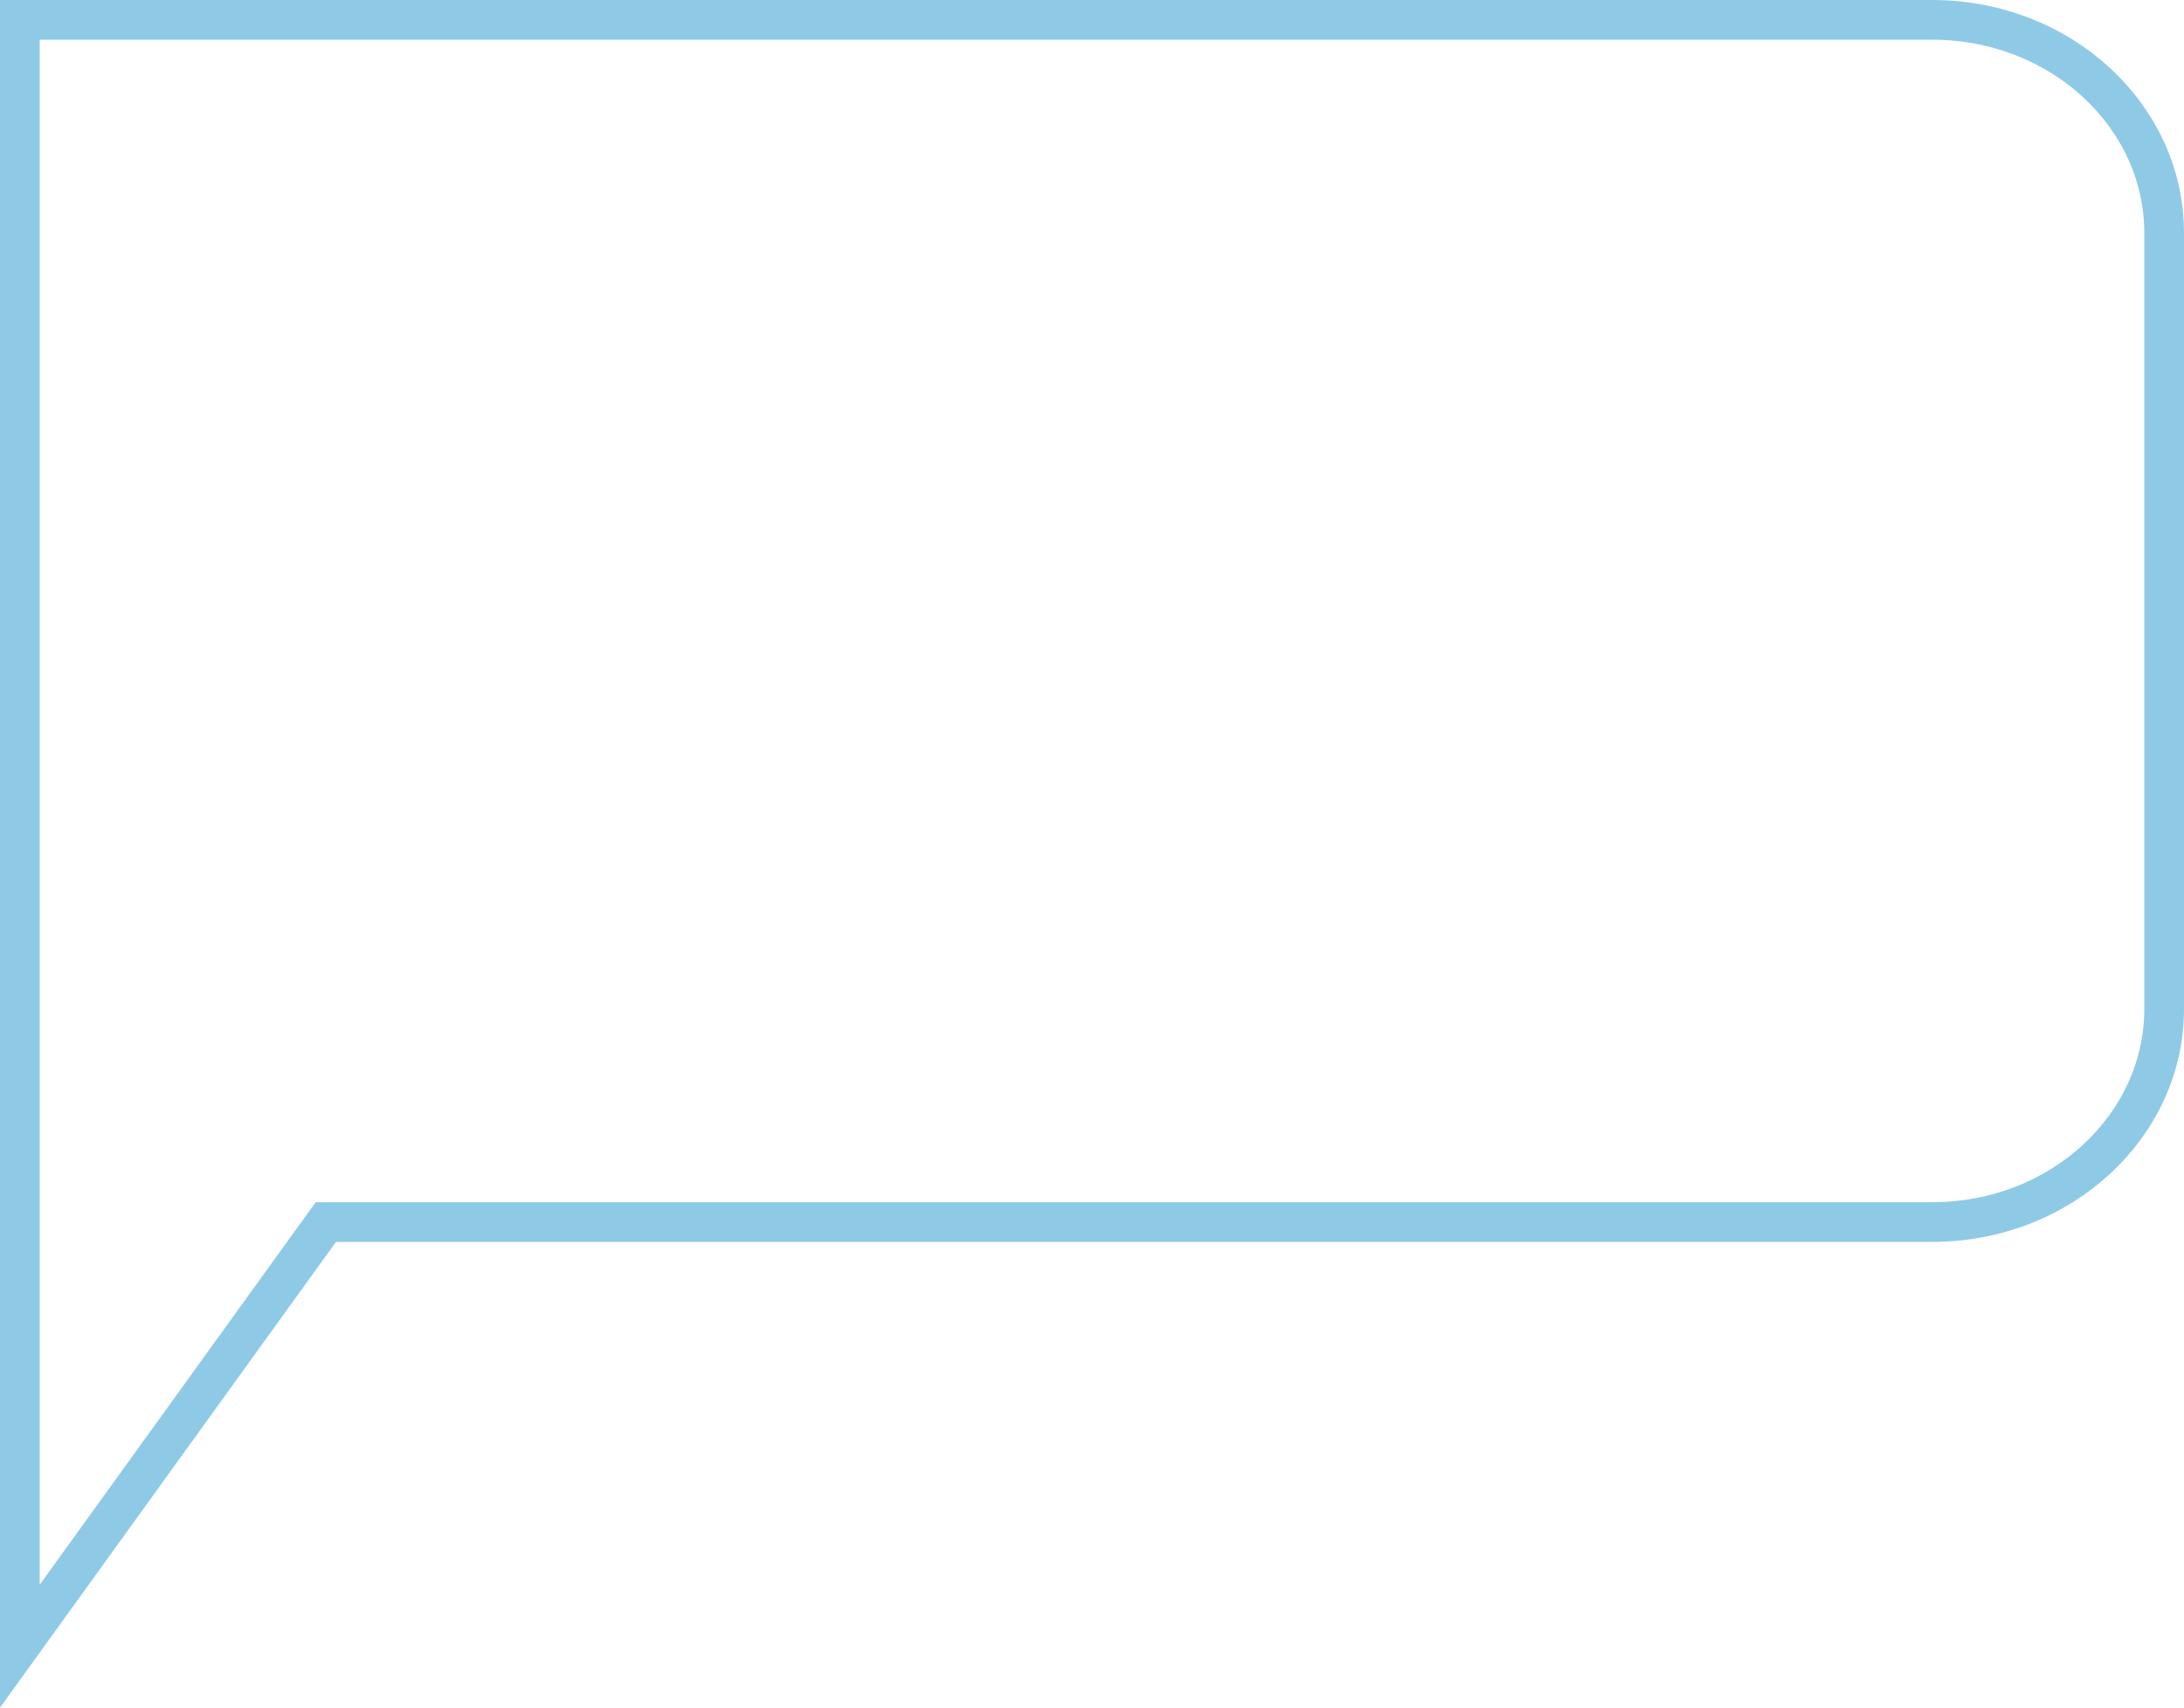 <svg width="55" height="43" viewBox="0 0 55 43" fill="none" xmlns="http://www.w3.org/2000/svg">
<path d="M8.462 30.773H8.206L8.056 30.98L0.5 41.453V0.5H0.515H0.543H0.571H0.6H0.63H0.66H0.691H0.723H0.756H0.789H0.823H0.857H0.892H0.928H0.964H1.001H1.039H1.078H1.117H1.156H1.197H1.238H1.279H1.322H1.365H1.408H1.452H1.497H1.543H1.589H1.635H1.683H1.731H1.779H1.828H1.878H1.929H1.98H2.031H2.083H2.136H2.19H2.244H2.298H2.353H2.409H2.466H2.522H2.58H2.638H2.697H2.756H2.816H2.876H2.937H2.999H3.061H3.123H3.186H3.25H3.314H3.379H3.445H3.511H3.577H3.644H3.712H3.78H3.848H3.917H3.987H4.057H4.128H4.199H4.271H4.343H4.416H4.489H4.563H4.637H4.712H4.788H4.863H4.94H5.016H5.094H5.171H5.25H5.328H5.408H5.487H5.568H5.648H5.729H5.811H5.893H5.976H6.059H6.142H6.226H6.31H6.395H6.48H6.566H6.652H6.739H6.826H6.913H7.001H7.089H7.178H7.267H7.357H7.447H7.538H7.628H7.72H7.811H7.904H7.996H8.089H8.182H8.276H8.37H8.465H8.56H8.655H8.751H8.847H8.944H9.04H9.138H9.235H9.333H9.432H9.53H9.63H9.729H9.829H9.929H10.03H10.131H10.232H10.334H10.435H10.538H10.64H10.743H10.847H10.95H11.055H11.159H11.264H11.369H11.474H11.58H11.685H11.792H11.898H12.005H12.113H12.22H12.328H12.436H12.544H12.653H12.762H12.872H12.981H13.091H13.201H13.312H13.423H13.534H13.645H13.757H13.868H13.981H14.093H14.206H14.319H14.432H14.545H14.659H14.773H14.887H15.002H15.116H15.231H15.346H15.462H15.577H15.693H15.809H15.926H16.042H16.159H16.276H16.393H16.511H16.628H16.746H16.864H16.983H17.101H17.22H17.339H17.458H17.577H17.697H17.816H17.936H18.056H18.176H18.297H18.417H18.538H18.659H18.78H18.901H19.023H19.144H19.266H19.388H19.51H19.632H19.755H19.877H20H20.123H20.246H20.369H20.492H20.615H20.739H20.863H20.986H21.11H21.234H21.358H21.483H21.607H21.731H21.856H21.98H22.105H22.23H22.355H22.48H22.605H22.731H22.856H22.982H23.107H23.233H23.358H23.484H23.61H23.736H23.862H23.988H24.114H24.241H24.367H24.493H24.619H24.746H24.872H24.999H25.125H25.252H25.379H25.506H25.632H25.759H25.886H26.013H26.14H26.267H26.393H26.52H26.647H26.774H26.901H27.029H27.155H27.282H27.41H27.537H27.664H27.791H27.918H28.045H28.172H28.299H28.426H28.553H28.68H28.806H28.933H29.06H29.187H29.314H29.441H29.567H29.694H29.821H29.947H30.074H30.201H30.327H30.453H30.58H30.706H30.832H30.958H31.084H31.21H31.337H31.462H31.588H31.714H31.84H31.965H32.091H32.216H32.341H32.467H32.592H32.717H32.842H32.967H33.091H33.216H33.34H33.465H33.589H33.713H33.837H33.961H34.085H34.209H34.332H34.456H34.579H34.702H34.825H34.948H35.071H35.193H35.316H35.438H35.56H35.682H35.804H35.926H36.047H36.169H36.29H36.411H36.532H36.652H36.773H36.893H37.013H37.133H37.253H37.372H37.492H37.611H37.73H37.849H37.967H38.086H38.204H38.322H38.439H38.557H38.674H38.791H38.908H39.025H39.141H39.258H39.373H39.489H39.605H39.72H39.835H39.95H40.065H40.179H40.293H40.407H40.52H40.633H40.746H40.859H40.972H41.084H41.196H41.308H41.419H41.53H41.641H41.752H41.862H41.972H42.082H42.191H42.301H42.409H42.518H42.626H42.734H42.842H42.949H43.056H43.163H43.27H43.376H43.481H43.587H43.692H43.797H43.901H44.005H44.109H44.213H44.316H44.419H44.521H44.623H44.725H44.827H44.928H45.028H45.129H45.229H45.328H45.428H45.527H45.625H45.723H45.821H45.919H46.016H46.112H46.209H46.304H46.4H46.495H46.59H46.684H46.778H46.871H46.965H47.057H47.15H47.242H47.333H47.424H47.515H47.605H47.695H47.784H47.873H47.962H48.05H48.137H48.224H48.311H48.398H48.484H48.569H48.654C51.921 0.5 54.5 2.938 54.5 5.864V25.409C54.5 28.335 51.921 30.773 48.654 30.773H48.579H48.504H48.429H48.353H48.277H48.2H48.124H48.047H47.969H47.891H47.813H47.735H47.656H47.577H47.498H47.418H47.338H47.258H47.178H47.097H47.016H46.934H46.853H46.771H46.688H46.606H46.523H46.44H46.356H46.273H46.188H46.104H46.02H45.935H45.85H45.764H45.679H45.593H45.507H45.42H45.333H45.246H45.159H45.072H44.984H44.896H44.808H44.719H44.63H44.541H44.452H44.363H44.273H44.183H44.093H44.002H43.912H43.821H43.73H43.639H43.547H43.455H43.363H43.271H43.179H43.086H42.993H42.9H42.807H42.713H42.62H42.526H42.432H42.337H42.243H42.148H42.053H41.958H41.863H41.767H41.672H41.576H41.48H41.384H41.288H41.191H41.094H40.997H40.9H40.803H40.706H40.608H40.51H40.413H40.315H40.216H40.118H40.019H39.921H39.822H39.723H39.624H39.525H39.425H39.326H39.226H39.126H39.026H38.926H38.826H38.726H38.625H38.525H38.424H38.323H38.222H38.121H38.02H37.919H37.817H37.715H37.614H37.512H37.41H37.308H37.206H37.104H37.002H36.9H36.797H36.694H36.592H36.489H36.386H36.283H36.181H36.078H35.974H35.871H35.768H35.664H35.561H35.458H35.354H35.25H35.147H35.043H34.939H34.835H34.731H34.627H34.523H34.419H34.315H34.211H34.107H34.002H33.898H33.794H33.69H33.585H33.481H33.376H33.272H33.167H33.062H32.958H32.853H32.749H32.644H32.539H32.435H32.33H32.225H32.121H32.016H31.911H31.806H31.702H31.597H31.492H31.387H31.283H31.178H31.073H30.969H30.864H30.759H30.655H30.55H30.445H30.341H30.236H30.132H30.027H29.923H29.819H29.714H29.61H29.505H29.401H29.297H29.193H29.088H28.984H28.88H28.776H28.672H28.569H28.465H28.361H28.257H28.154H28.05H27.946H27.843H27.74H27.636H27.533H27.43H27.327H27.224H27.121H27.018H26.915H26.813H26.71H26.608H26.505H26.403H26.301H26.199H26.097H25.995H25.893H25.791H25.69H25.588H25.487H25.386H25.284H25.183H25.082H24.982H24.881H24.781H24.68H24.58H24.48H24.38H24.28H24.18H24.081H23.981H23.882H23.783H23.684H23.585H23.486H23.387H23.289H23.191H23.093H22.995H22.897H22.799H22.702H22.605H22.507H22.41H22.314H22.217H22.12H22.024H21.928H21.832H21.737H21.641H21.546H21.451H21.356H21.261H21.166H21.072H20.978H20.884H20.79H20.696H20.603H20.51H20.417H20.324H20.232H20.139H20.047H19.955H19.864H19.772H19.681H19.59H19.499H19.409H19.319H19.229H19.139H19.049H18.96H18.871H18.782H18.693H18.605H18.517H18.429H18.341H18.254H18.167H18.08H17.994H17.907H17.821H17.735H17.65H17.565H17.48H17.395H17.311H17.226H17.143H17.059H16.976H16.893H16.81H16.727H16.645H16.564H16.482H16.401H16.32H16.239H16.159H16.079H15.999H15.919H15.84H15.762H15.683H15.605H15.527H15.45H15.372H15.295H15.219H15.143H15.067H14.991H14.916H14.841H14.766H14.692H14.618H14.544H14.471H14.398H14.326H14.254H14.182H14.11H14.039H13.968H13.898H13.828H13.758H13.689H13.62H13.551H13.483H13.415H13.348H13.281H13.214H13.148H13.082H13.016H12.951H12.886H12.822H12.758H12.694H12.631H12.568H12.506H12.444H12.382H12.321H12.26H12.199H12.139H12.08H12.021H11.962H11.903H11.845H11.788H11.731H11.674H11.618H11.562H11.507H11.452H11.397H11.343H11.29H11.236H11.184H11.131H11.079H11.028H10.977H10.927H10.877H10.827H10.778H10.729H10.681H10.633H10.586H10.539H10.493H10.447H10.401H10.356H10.312H10.268H10.224H10.181H10.139H10.097H10.055H10.014H9.973H9.933H9.894H9.854H9.816H9.778H9.74H9.703H9.666H9.63H9.595H9.56H9.525H9.491H9.457H9.424H9.392H9.36H9.328H9.297H9.267H9.237H9.208H9.179H9.151H9.123H9.096H9.069H9.043H9.018H8.993H8.968H8.944H8.921H8.898H8.876H8.854H8.833H8.812H8.792H8.773H8.754H8.736H8.718H8.701H8.684H8.668H8.653H8.638H8.624H8.61H8.597H8.585H8.573H8.562H8.551H8.541H8.531H8.522H8.514H8.506H8.499H8.493H8.487H8.482H8.477H8.473H8.469H8.467H8.464H8.463H8.462C8.462 30.773 8.462 30.773 8.462 31.273V30.773Z" stroke="#8ECAE6"/>
</svg>
